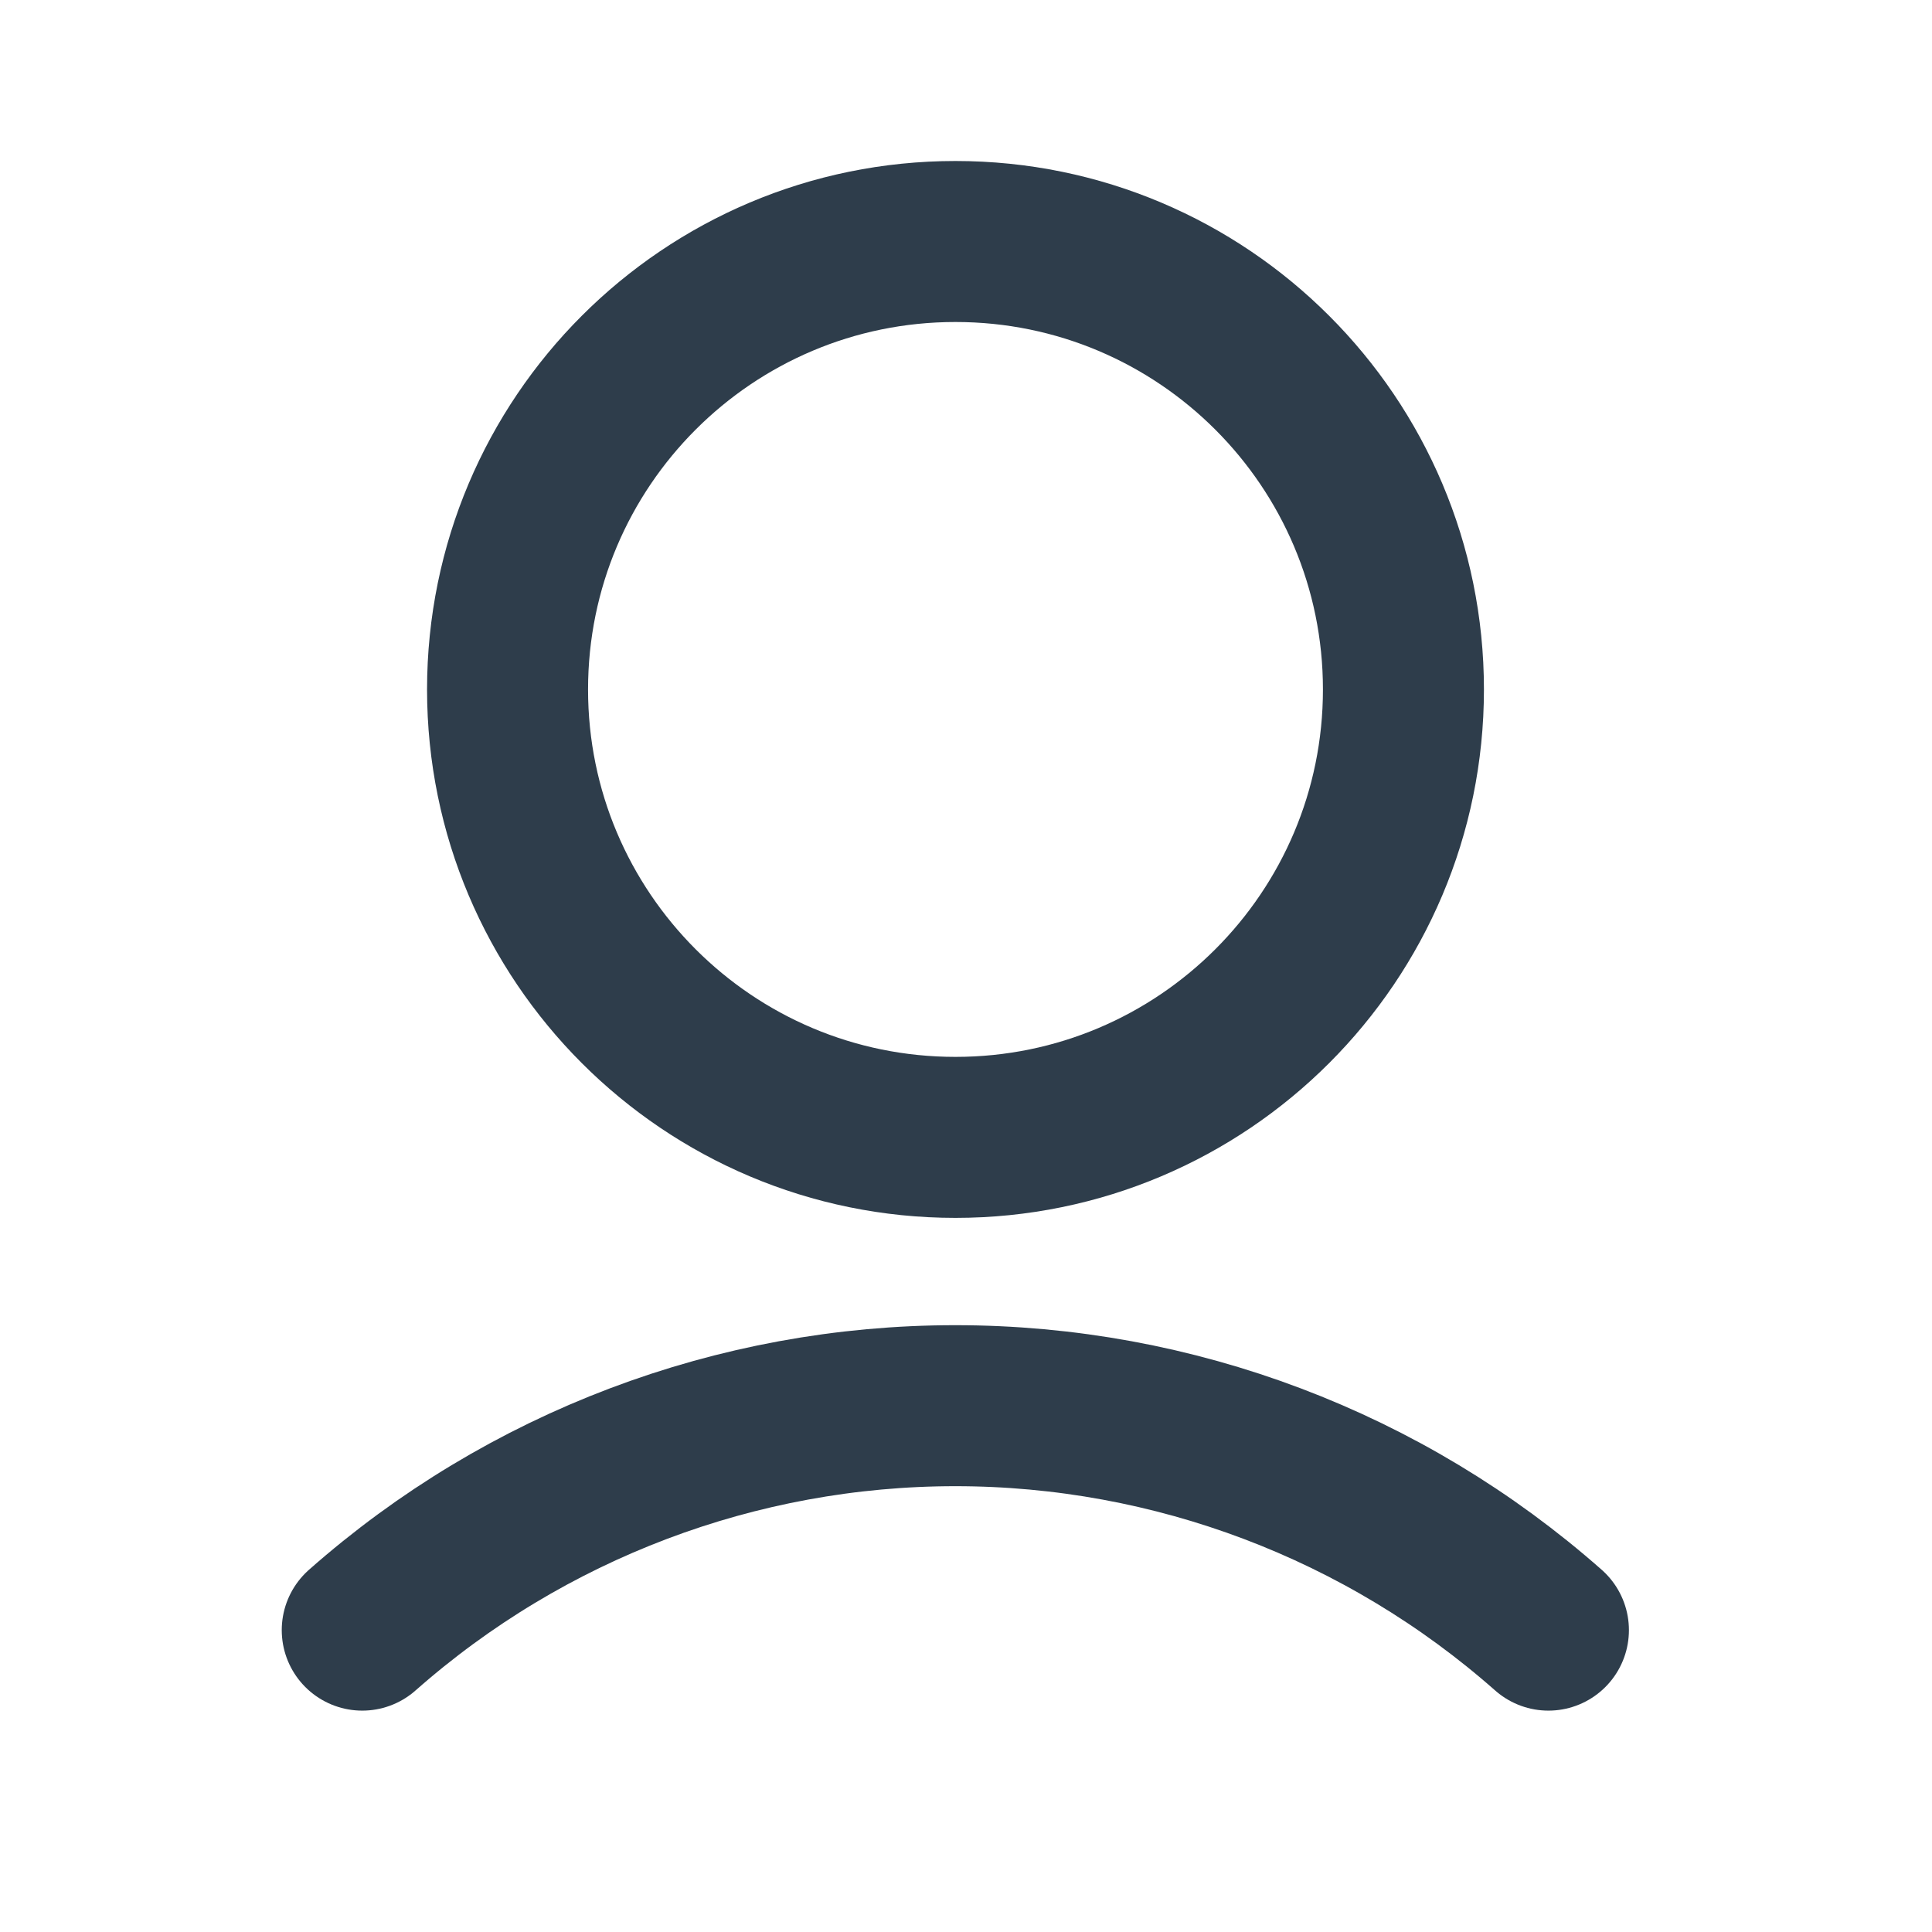 <svg width="24" height="24" viewBox="0 0 24 24" fill="none" xmlns="http://www.w3.org/2000/svg">
<g id="Icon/MyAccount">
<g id="Group 1419">
<path id="Vector" d="M11.869 14.129C14.942 14.129 17.434 11.638 17.434 8.565C17.434 5.491 14.942 3 11.869 3C8.796 3 6.305 5.491 6.305 8.565C6.305 11.638 8.796 14.129 11.869 14.129Z" stroke="#2E3D4B" stroke-width="2" stroke-linecap="round" stroke-linejoin="round"/>
<path id="Vector_2" d="M19.235 20.25C17.201 18.454 14.581 17.462 11.867 17.462C9.154 17.462 6.534 18.454 4.5 20.25" stroke="#2E3D4B" stroke-width="2" stroke-linecap="round" stroke-linejoin="round"/>
</g>
</g>
</svg>
